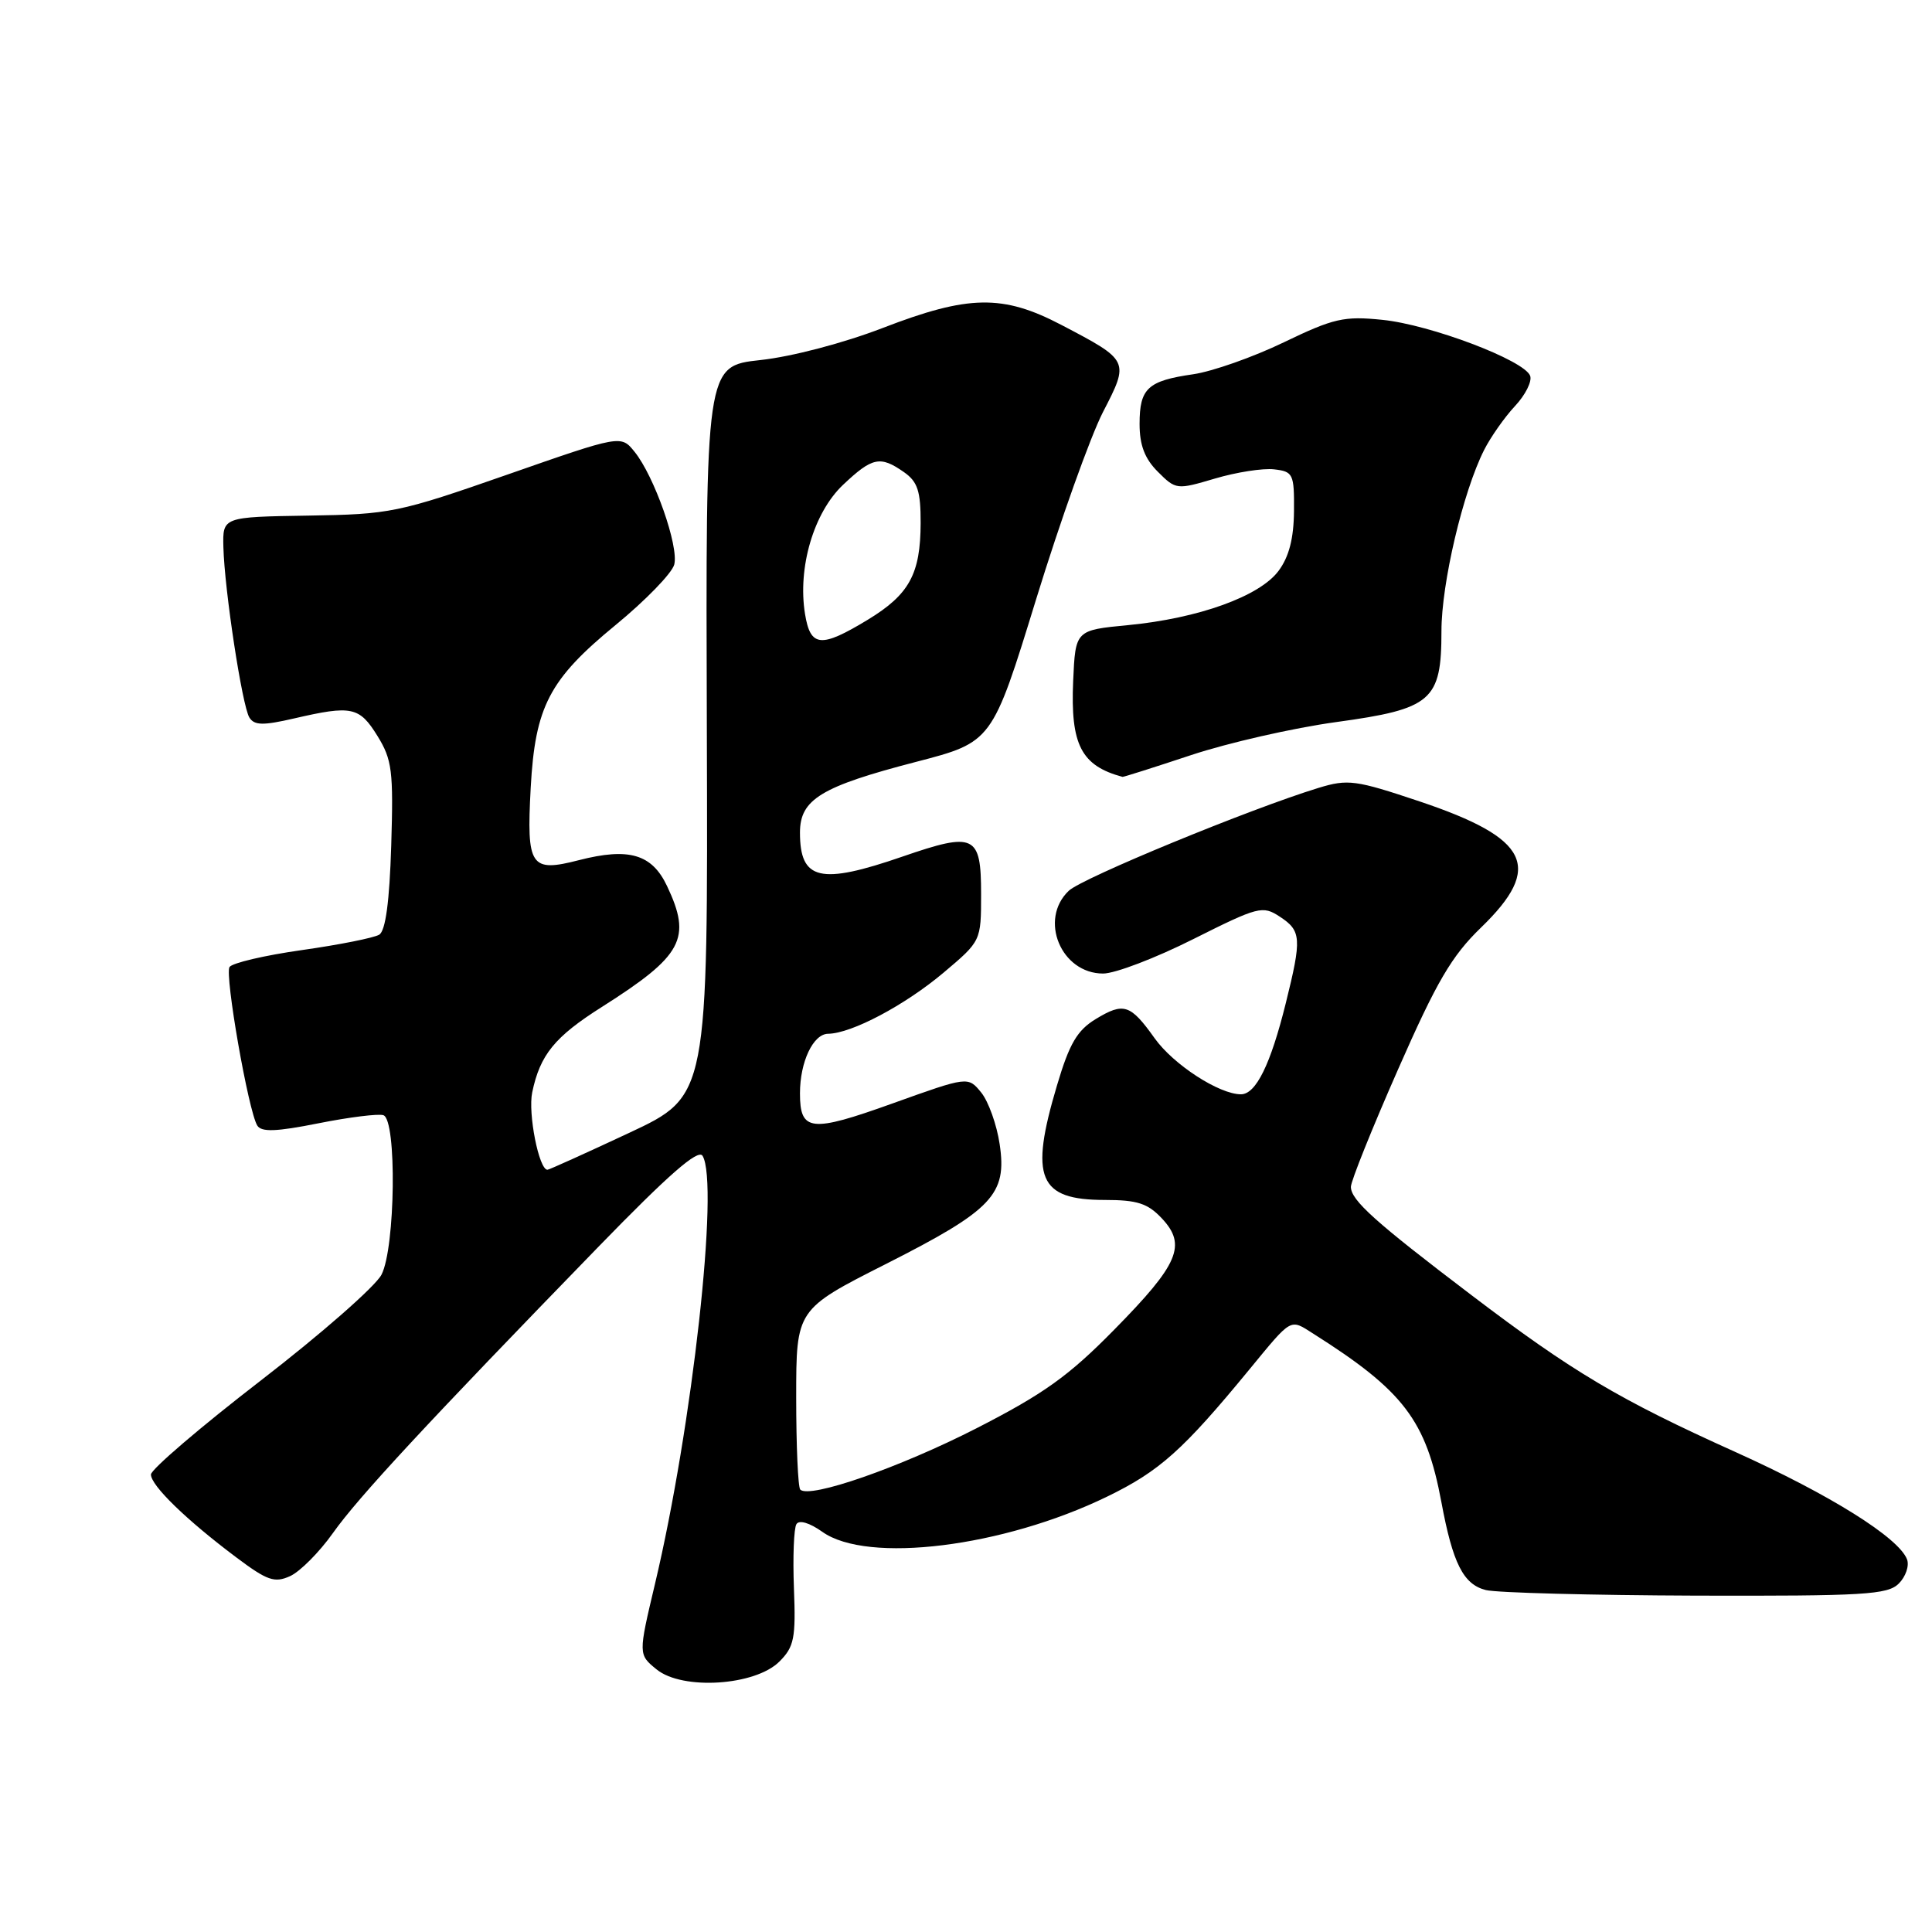<?xml version="1.0" encoding="UTF-8" standalone="no"?>
<!DOCTYPE svg PUBLIC "-//W3C//DTD SVG 1.1//EN" "http://www.w3.org/Graphics/SVG/1.1/DTD/svg11.dtd" >
<svg xmlns="http://www.w3.org/2000/svg" xmlns:xlink="http://www.w3.org/1999/xlink" version="1.1" viewBox="0 0 256 256">
 <g >
 <path fill="currentColor"
d=" M 103.28 220.16 C 105.23 218.21 105.46 217.07 105.20 210.45 C 105.04 206.32 105.19 202.50 105.53 201.96 C 105.89 201.36 107.28 201.78 108.97 202.98 C 114.94 207.23 132.93 205.00 146.70 198.31 C 153.64 194.94 156.75 192.16 165.50 181.52 C 171.26 174.52 170.89 174.73 174.02 176.72 C 186.00 184.30 188.97 188.21 190.99 199.03 C 192.50 207.16 193.90 209.94 196.88 210.69 C 198.32 211.05 210.85 211.38 224.71 211.43 C 247.01 211.49 250.12 211.31 251.60 209.83 C 252.52 208.91 253.01 207.47 252.69 206.62 C 251.58 203.74 242.50 198.06 230.00 192.42 C 214.55 185.46 208.37 181.79 195.00 171.63 C 182.21 161.92 179.00 159.04 179.00 157.26 C 179.00 156.51 181.81 149.51 185.25 141.70 C 190.37 130.05 192.35 126.67 196.25 122.90 C 204.52 114.89 202.66 111.08 188.10 106.19 C 179.62 103.35 178.61 103.21 174.71 104.40 C 165.75 107.14 143.41 116.33 141.62 118.03 C 137.62 121.83 140.59 129.00 146.17 129.00 C 147.75 129.00 153.12 126.95 158.11 124.44 C 166.75 120.11 167.30 119.96 169.59 121.47 C 172.44 123.34 172.51 124.32 170.37 132.94 C 168.36 141.04 166.42 145.00 164.43 145.00 C 161.55 145.00 155.49 141.07 153.00 137.58 C 149.78 133.06 148.90 132.78 145.19 135.03 C 142.73 136.53 141.70 138.28 140.06 143.81 C 136.39 156.11 137.60 159.00 146.40 159.00 C 150.68 159.00 152.08 159.45 153.95 161.44 C 157.27 164.98 156.20 167.50 147.65 176.18 C 141.60 182.34 138.29 184.70 129.38 189.26 C 119.21 194.46 107.28 198.61 106.04 197.38 C 105.74 197.08 105.50 191.59 105.50 185.17 C 105.50 173.50 105.50 173.50 117.42 167.47 C 131.53 160.32 133.46 158.28 132.46 151.61 C 132.08 149.04 130.98 145.96 130.02 144.77 C 128.27 142.62 128.27 142.62 118.24 146.22 C 107.43 150.10 106.00 149.94 106.00 144.87 C 106.00 140.70 107.75 137.00 109.73 136.98 C 112.84 136.94 119.90 133.20 125.03 128.88 C 130.00 124.69 130.00 124.69 130.00 118.45 C 130.00 110.61 129.15 110.20 119.59 113.50 C 108.67 117.27 106.00 116.65 106.00 110.32 C 106.00 105.92 108.79 104.22 121.39 100.95 C 131.47 98.33 131.47 98.33 137.29 79.41 C 140.49 69.01 144.48 57.86 146.14 54.62 C 149.67 47.79 149.66 47.78 140.65 43.06 C 132.88 38.99 128.33 39.07 116.96 43.46 C 111.80 45.45 104.93 47.26 100.75 47.71 C 93.50 48.50 93.50 48.50 93.66 96.86 C 93.81 145.22 93.81 145.22 83.37 150.11 C 77.62 152.80 72.75 155.00 72.54 155.00 C 71.41 155.00 69.94 147.53 70.52 144.75 C 71.56 139.76 73.50 137.38 79.76 133.42 C 90.48 126.62 91.69 124.37 88.38 117.39 C 86.38 113.17 83.33 112.28 76.73 113.97 C 70.28 115.63 69.76 114.85 70.32 104.40 C 70.91 93.61 72.77 90.04 81.58 82.81 C 85.55 79.55 89.04 75.95 89.34 74.81 C 89.97 72.40 86.69 63.08 84.08 59.86 C 82.28 57.63 82.28 57.63 67.22 62.89 C 52.76 67.94 51.72 68.15 40.83 68.32 C 29.50 68.50 29.50 68.50 29.60 72.50 C 29.75 78.21 32.09 93.52 33.04 95.07 C 33.70 96.13 34.85 96.15 39.00 95.19 C 46.61 93.43 47.62 93.65 50.01 97.51 C 51.96 100.67 52.14 102.14 51.84 112.05 C 51.61 119.47 51.09 123.33 50.25 123.85 C 49.56 124.27 44.95 125.19 40.01 125.89 C 35.06 126.59 30.75 127.60 30.41 128.14 C 29.76 129.20 32.91 147.23 34.09 149.14 C 34.64 150.03 36.60 149.96 42.21 148.84 C 46.28 148.03 50.15 147.55 50.80 147.77 C 52.60 148.37 52.39 165.34 50.55 168.90 C 49.76 170.44 42.56 176.75 34.55 182.93 C 26.55 189.10 20.00 194.71 20.00 195.38 C 20.00 196.84 24.68 201.39 31.28 206.34 C 35.42 209.45 36.38 209.78 38.45 208.84 C 39.76 208.24 42.32 205.67 44.12 203.13 C 47.48 198.39 56.48 188.69 79.33 165.17 C 88.59 155.64 92.51 152.21 93.09 153.15 C 95.32 156.76 91.74 189.04 86.79 209.87 C 84.57 219.23 84.57 219.23 87.02 221.22 C 90.45 223.99 100.08 223.37 103.28 220.16 Z  M 157.84 100.05 C 162.72 98.43 171.36 96.46 177.04 95.68 C 189.74 93.94 191.00 92.85 191.00 83.62 C 191.00 77.29 193.85 65.18 196.65 59.63 C 197.52 57.91 199.36 55.29 200.74 53.81 C 202.13 52.33 203.03 50.52 202.75 49.79 C 201.96 47.73 189.52 43.02 183.17 42.38 C 178.09 41.86 176.73 42.17 170.11 45.36 C 166.05 47.32 160.65 49.22 158.11 49.59 C 152.08 50.46 151.00 51.45 151.00 56.17 C 151.00 58.99 151.68 60.77 153.42 62.51 C 155.81 64.90 155.93 64.91 160.99 63.41 C 163.82 62.57 167.35 62.02 168.82 62.19 C 171.35 62.48 171.50 62.79 171.46 67.73 C 171.43 71.36 170.80 73.79 169.41 75.65 C 166.90 79.02 158.81 81.93 149.50 82.83 C 142.50 83.50 142.50 83.50 142.20 90.23 C 141.83 98.69 143.26 101.46 148.74 102.94 C 148.86 102.97 152.96 101.67 157.84 100.05 Z  M 106.67 81.36 C 105.67 75.21 107.82 67.93 111.70 64.25 C 115.59 60.57 116.64 60.36 119.78 62.56 C 121.59 63.83 122.00 65.06 121.99 69.31 C 121.97 76.06 120.49 78.77 115.00 82.11 C 108.77 85.89 107.39 85.77 106.67 81.36 Z "/>
</g>
</svg>